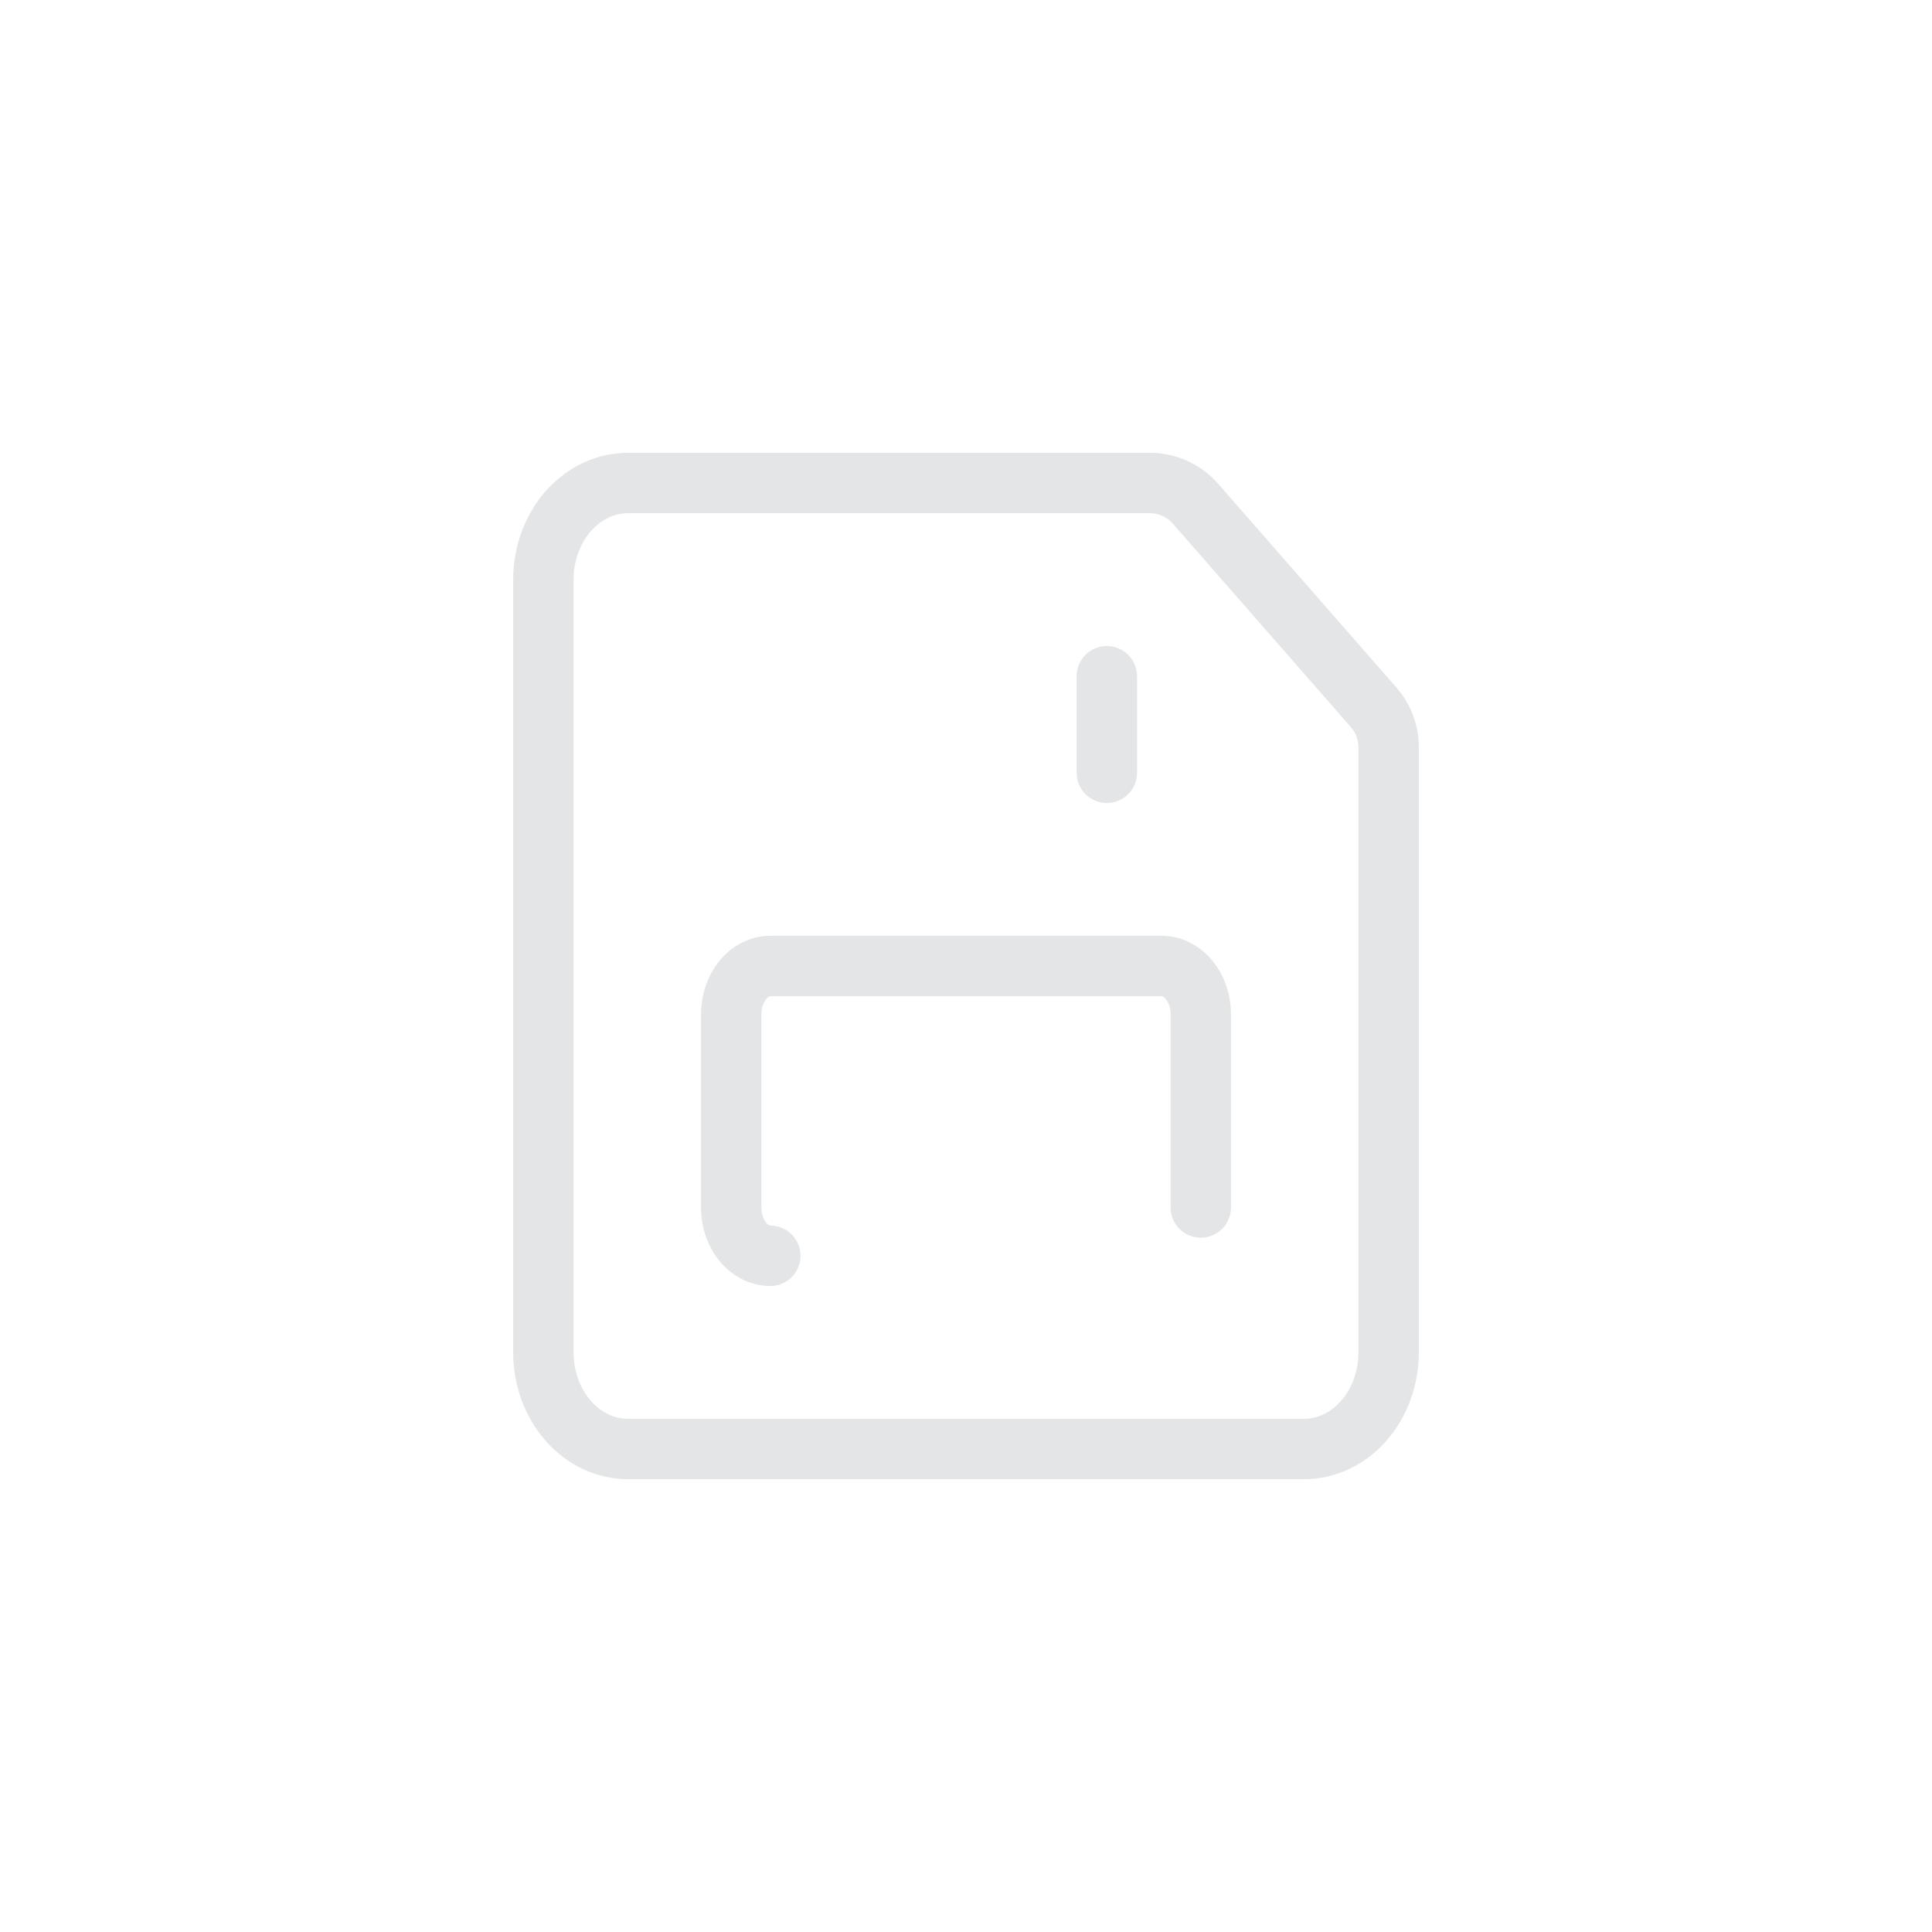 <svg width="32" height="32" viewBox="0 0 32 32" fill="none" xmlns="http://www.w3.org/2000/svg">
<path d="M12.759 20.8C12.401 20.8 12.111 20.442 12.111 20V16.8C12.111 16.358 12.401 16 12.759 16H19.241C19.599 16 19.889 16.358 19.889 16.8V20" stroke="#E4E5E6" stroke-miterlimit="10" stroke-linecap="round" stroke-linejoin="round"/>
<path d="M21.6 24H10.4C10.029 24 9.673 23.831 9.41 23.531C9.148 23.231 9 22.824 9 22.4V9.6C9 9.176 9.148 8.769 9.41 8.469C9.673 8.169 10.029 8 10.4 8H19.046C19.335 8 19.609 8.124 19.799 8.341L22.753 11.717C22.912 11.899 23 12.133 23 12.376V22.4C23 22.824 22.852 23.231 22.59 23.531C22.327 23.831 21.971 24 21.6 24Z" stroke="#E4E5E6" stroke-miterlimit="10" stroke-linecap="round" stroke-linejoin="round"/>
<path d="M18.333 11.2V12.8" stroke="#E4E5E6" stroke-miterlimit="10" stroke-linecap="round" stroke-linejoin="round"/>
</svg>
